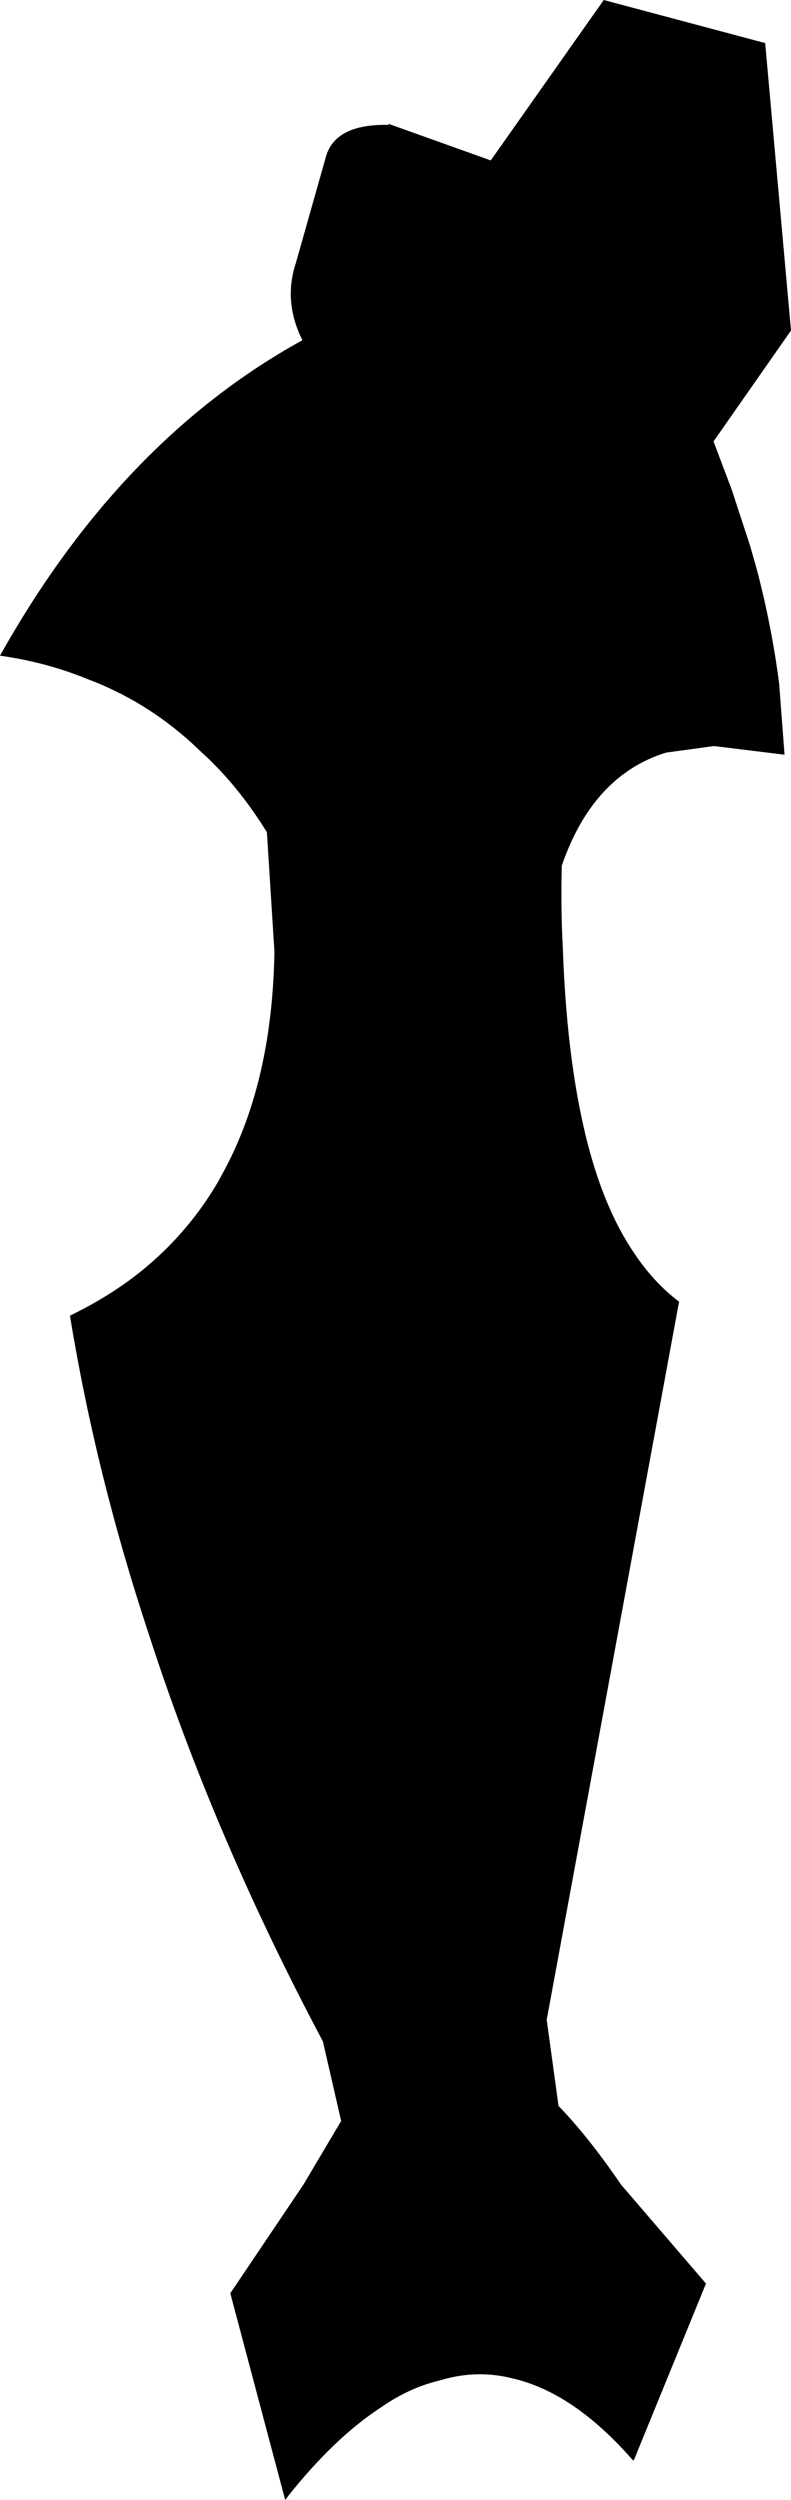 <?xml version="1.0" encoding="UTF-8" standalone="no"?>
<svg xmlns:xlink="http://www.w3.org/1999/xlink" height="116.1px" width="36.75px" xmlns="http://www.w3.org/2000/svg">
  <g transform="matrix(1.0, 0.0, 0.0, 1.0, -158.7, -320.55)">
    <path d="M176.75 326.3 L181.5 328.0 186.75 320.55 194.25 322.55 195.45 335.9 191.85 341.05 192.7 343.3 193.55 345.9 193.85 346.95 Q194.55 349.6 194.9 352.3 L195.15 355.6 191.9 355.2 191.85 355.2 189.65 355.5 Q186.25 356.55 184.8 360.75 184.75 362.75 184.85 364.6 185.05 370.3 186.15 374.2 186.9 376.85 188.1 378.65 189.05 380.1 190.25 381.0 L184.1 414.35 184.65 418.35 Q186.05 419.8 187.55 422.0 L191.5 426.6 188.15 434.8 188.1 434.8 Q185.35 431.65 182.5 431.0 180.9 430.6 179.3 431.05 L178.75 431.2 Q177.55 431.55 176.4 432.35 174.25 433.75 172.1 436.45 L171.95 436.65 169.4 427.05 172.8 422.0 174.55 419.05 173.7 415.35 Q168.65 405.85 165.6 396.4 163.15 389.0 161.95 381.65 163.4 380.95 164.65 380.05 167.25 378.15 168.85 375.4 L169.2 374.75 Q171.35 370.65 171.45 364.75 L171.1 359.2 Q169.9 357.25 168.4 355.8 L167.6 355.05 Q165.45 353.1 162.8 352.1 160.85 351.3 158.7 351.0 164.3 341.0 172.75 336.35 171.85 334.55 172.45 332.75 L173.85 327.8 Q174.3 326.3 176.75 326.35 L176.75 326.3" fill="#000000" fill-rule="evenodd" stroke="none"/>
  </g>
</svg>

